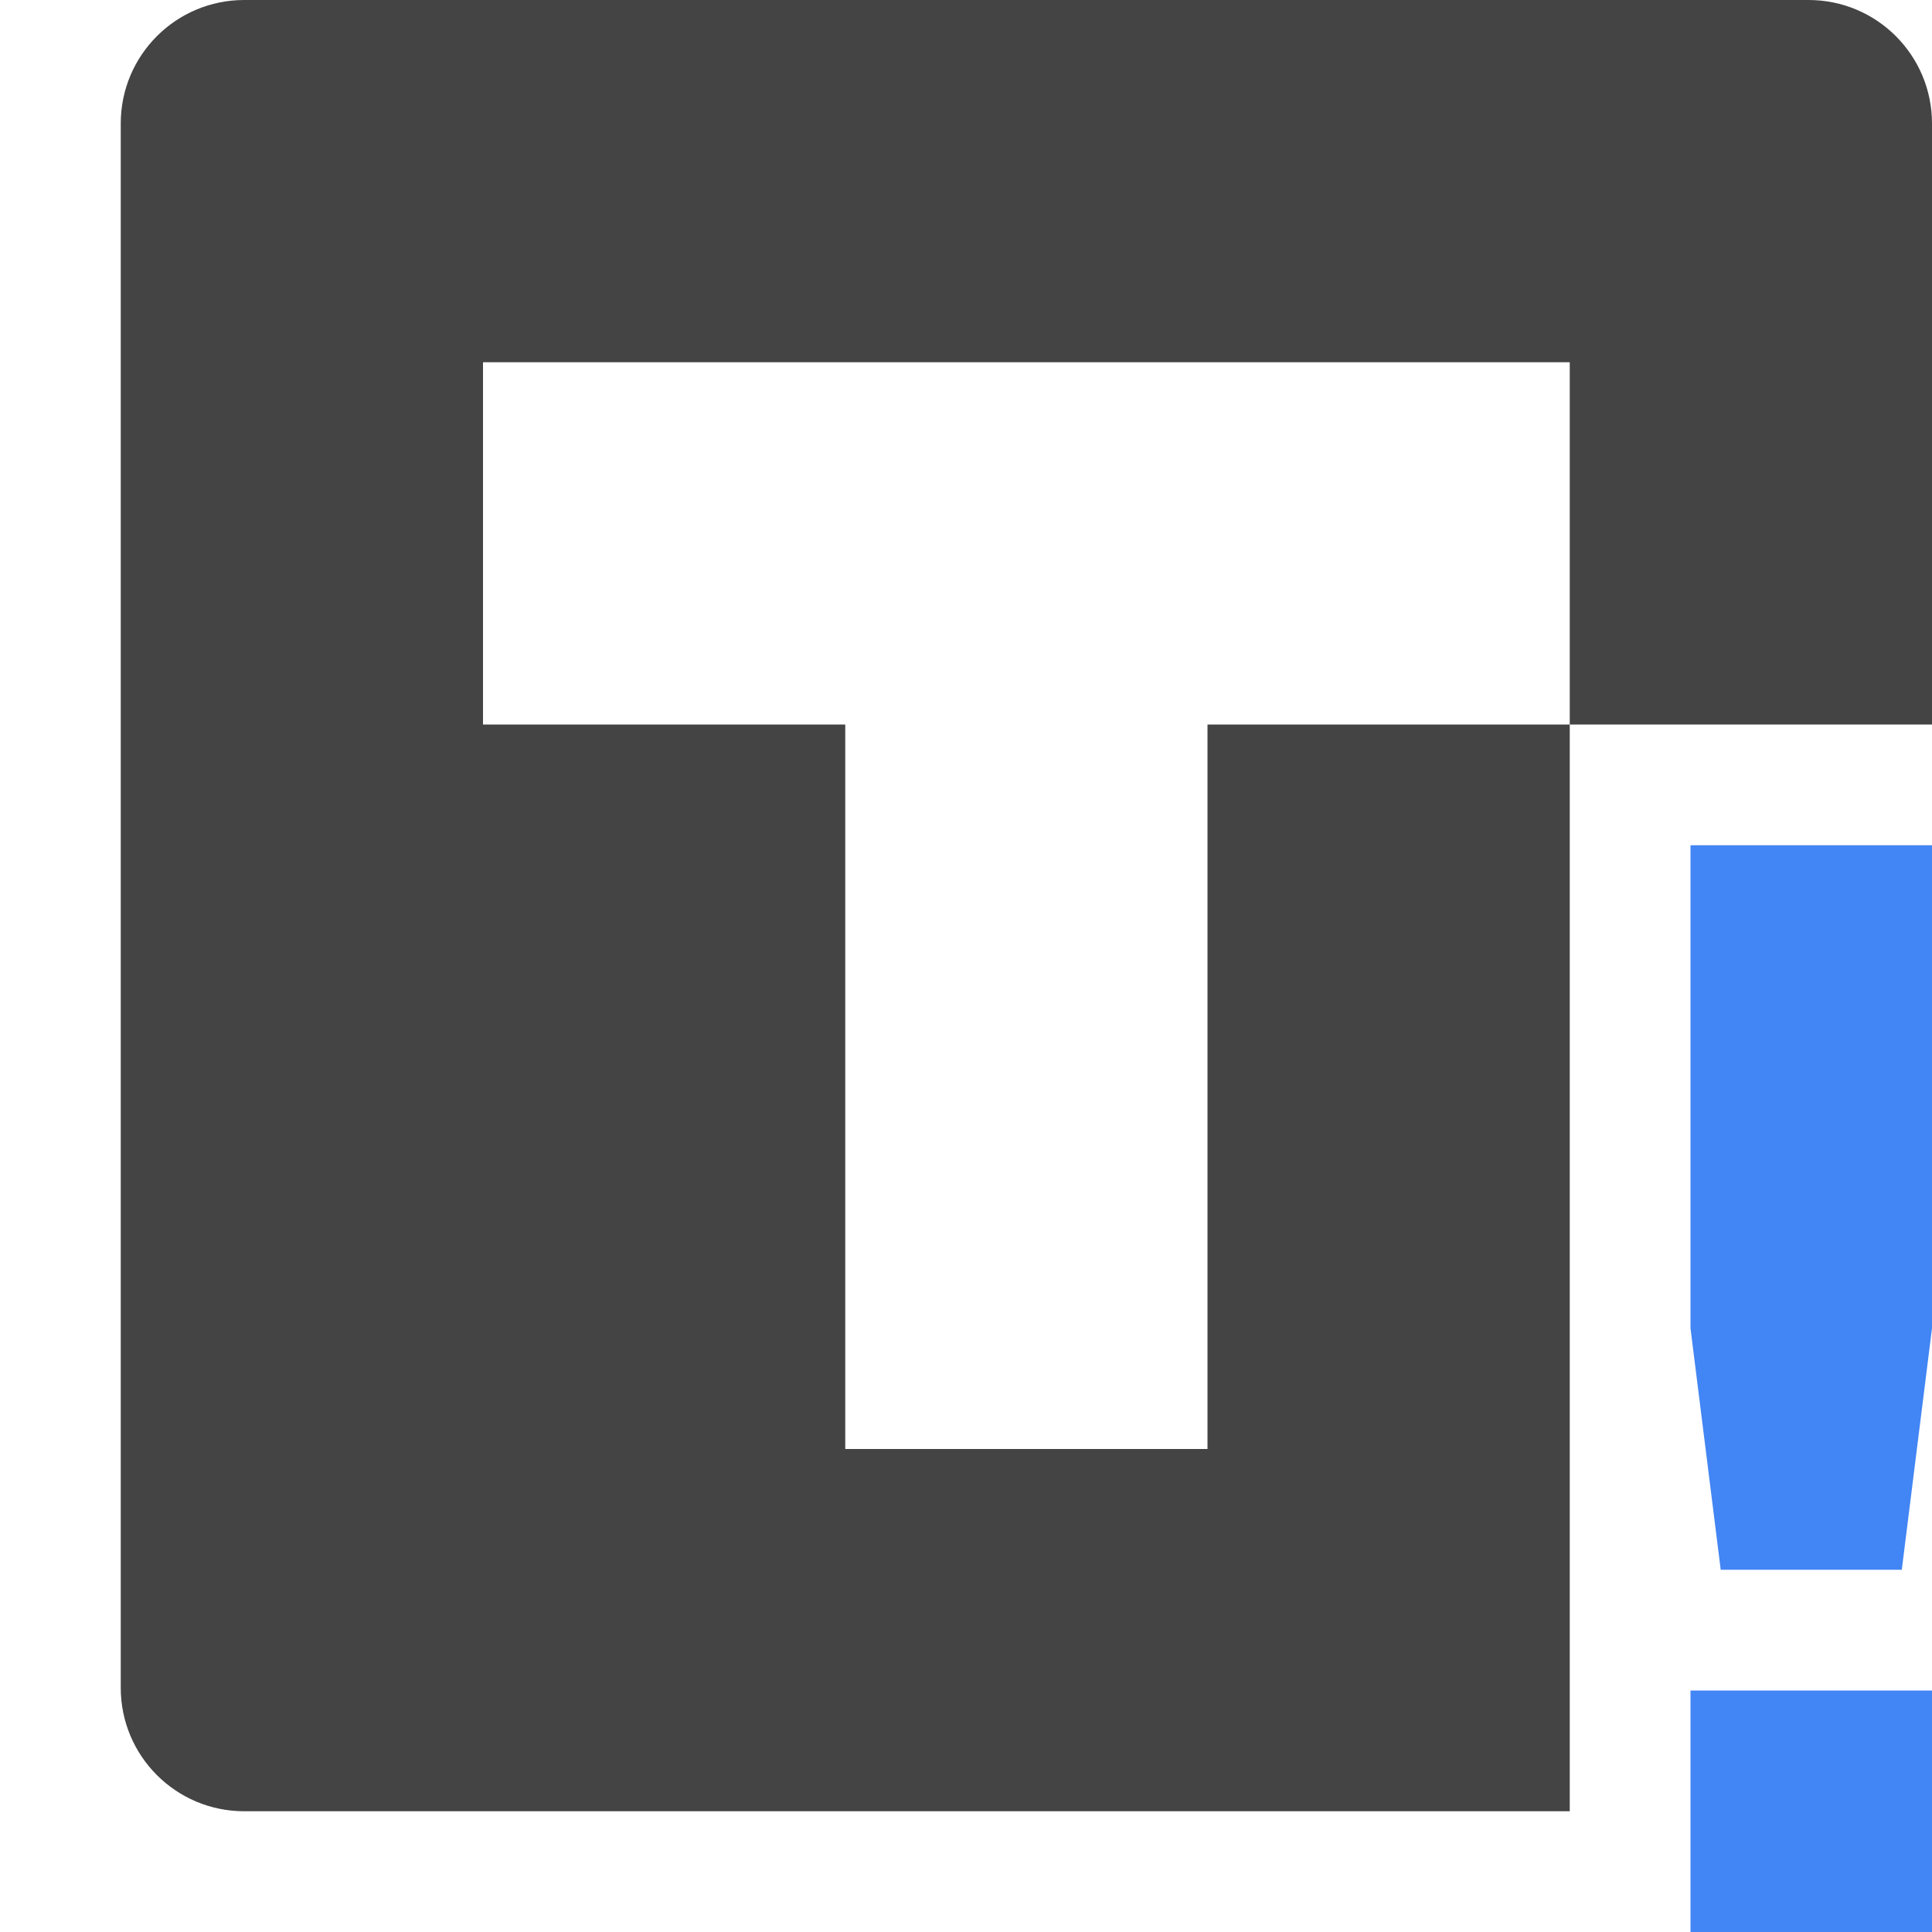 
<svg xmlns="http://www.w3.org/2000/svg" xmlns:xlink="http://www.w3.org/1999/xlink" width="22px" height="22px" viewBox="0 0 22 22" version="1.1">
<g id="surface1">
<path style=" stroke:none;fill-rule:nonzero;fill:rgb(26.667%,26.667%,26.667%);fill-opacity:1;" d="M 2.781 0 C 2.004 0 1.375 0.629 1.375 1.406 L 1.375 19.219 C 1.375 19.996 2.004 20.625 2.781 20.625 L 17.875 20.625 L 17.875 8.25 L 13.75 8.25 L 13.75 16.5 L 9.625 16.5 L 9.625 8.25 L 5.5 8.25 L 5.5 4.125 L 17.875 4.125 L 17.875 8.25 L 22 8.25 L 22 1.406 C 22 0.629 21.371 0 20.594 0 Z M 2.781 0 "/>
<path style=" stroke:none;fill-rule:nonzero;fill:rgb(25.882%,52.157%,95.686%);fill-opacity:1;" d="M 19.25 9.625 L 19.25 15.125 L 19.594 17.875 L 21.656 17.875 L 22 15.125 L 22 9.625 Z M 19.25 19.25 L 19.25 22 L 22 22 L 22 19.25 Z M 19.25 19.25 "/>
</g>
</svg>
